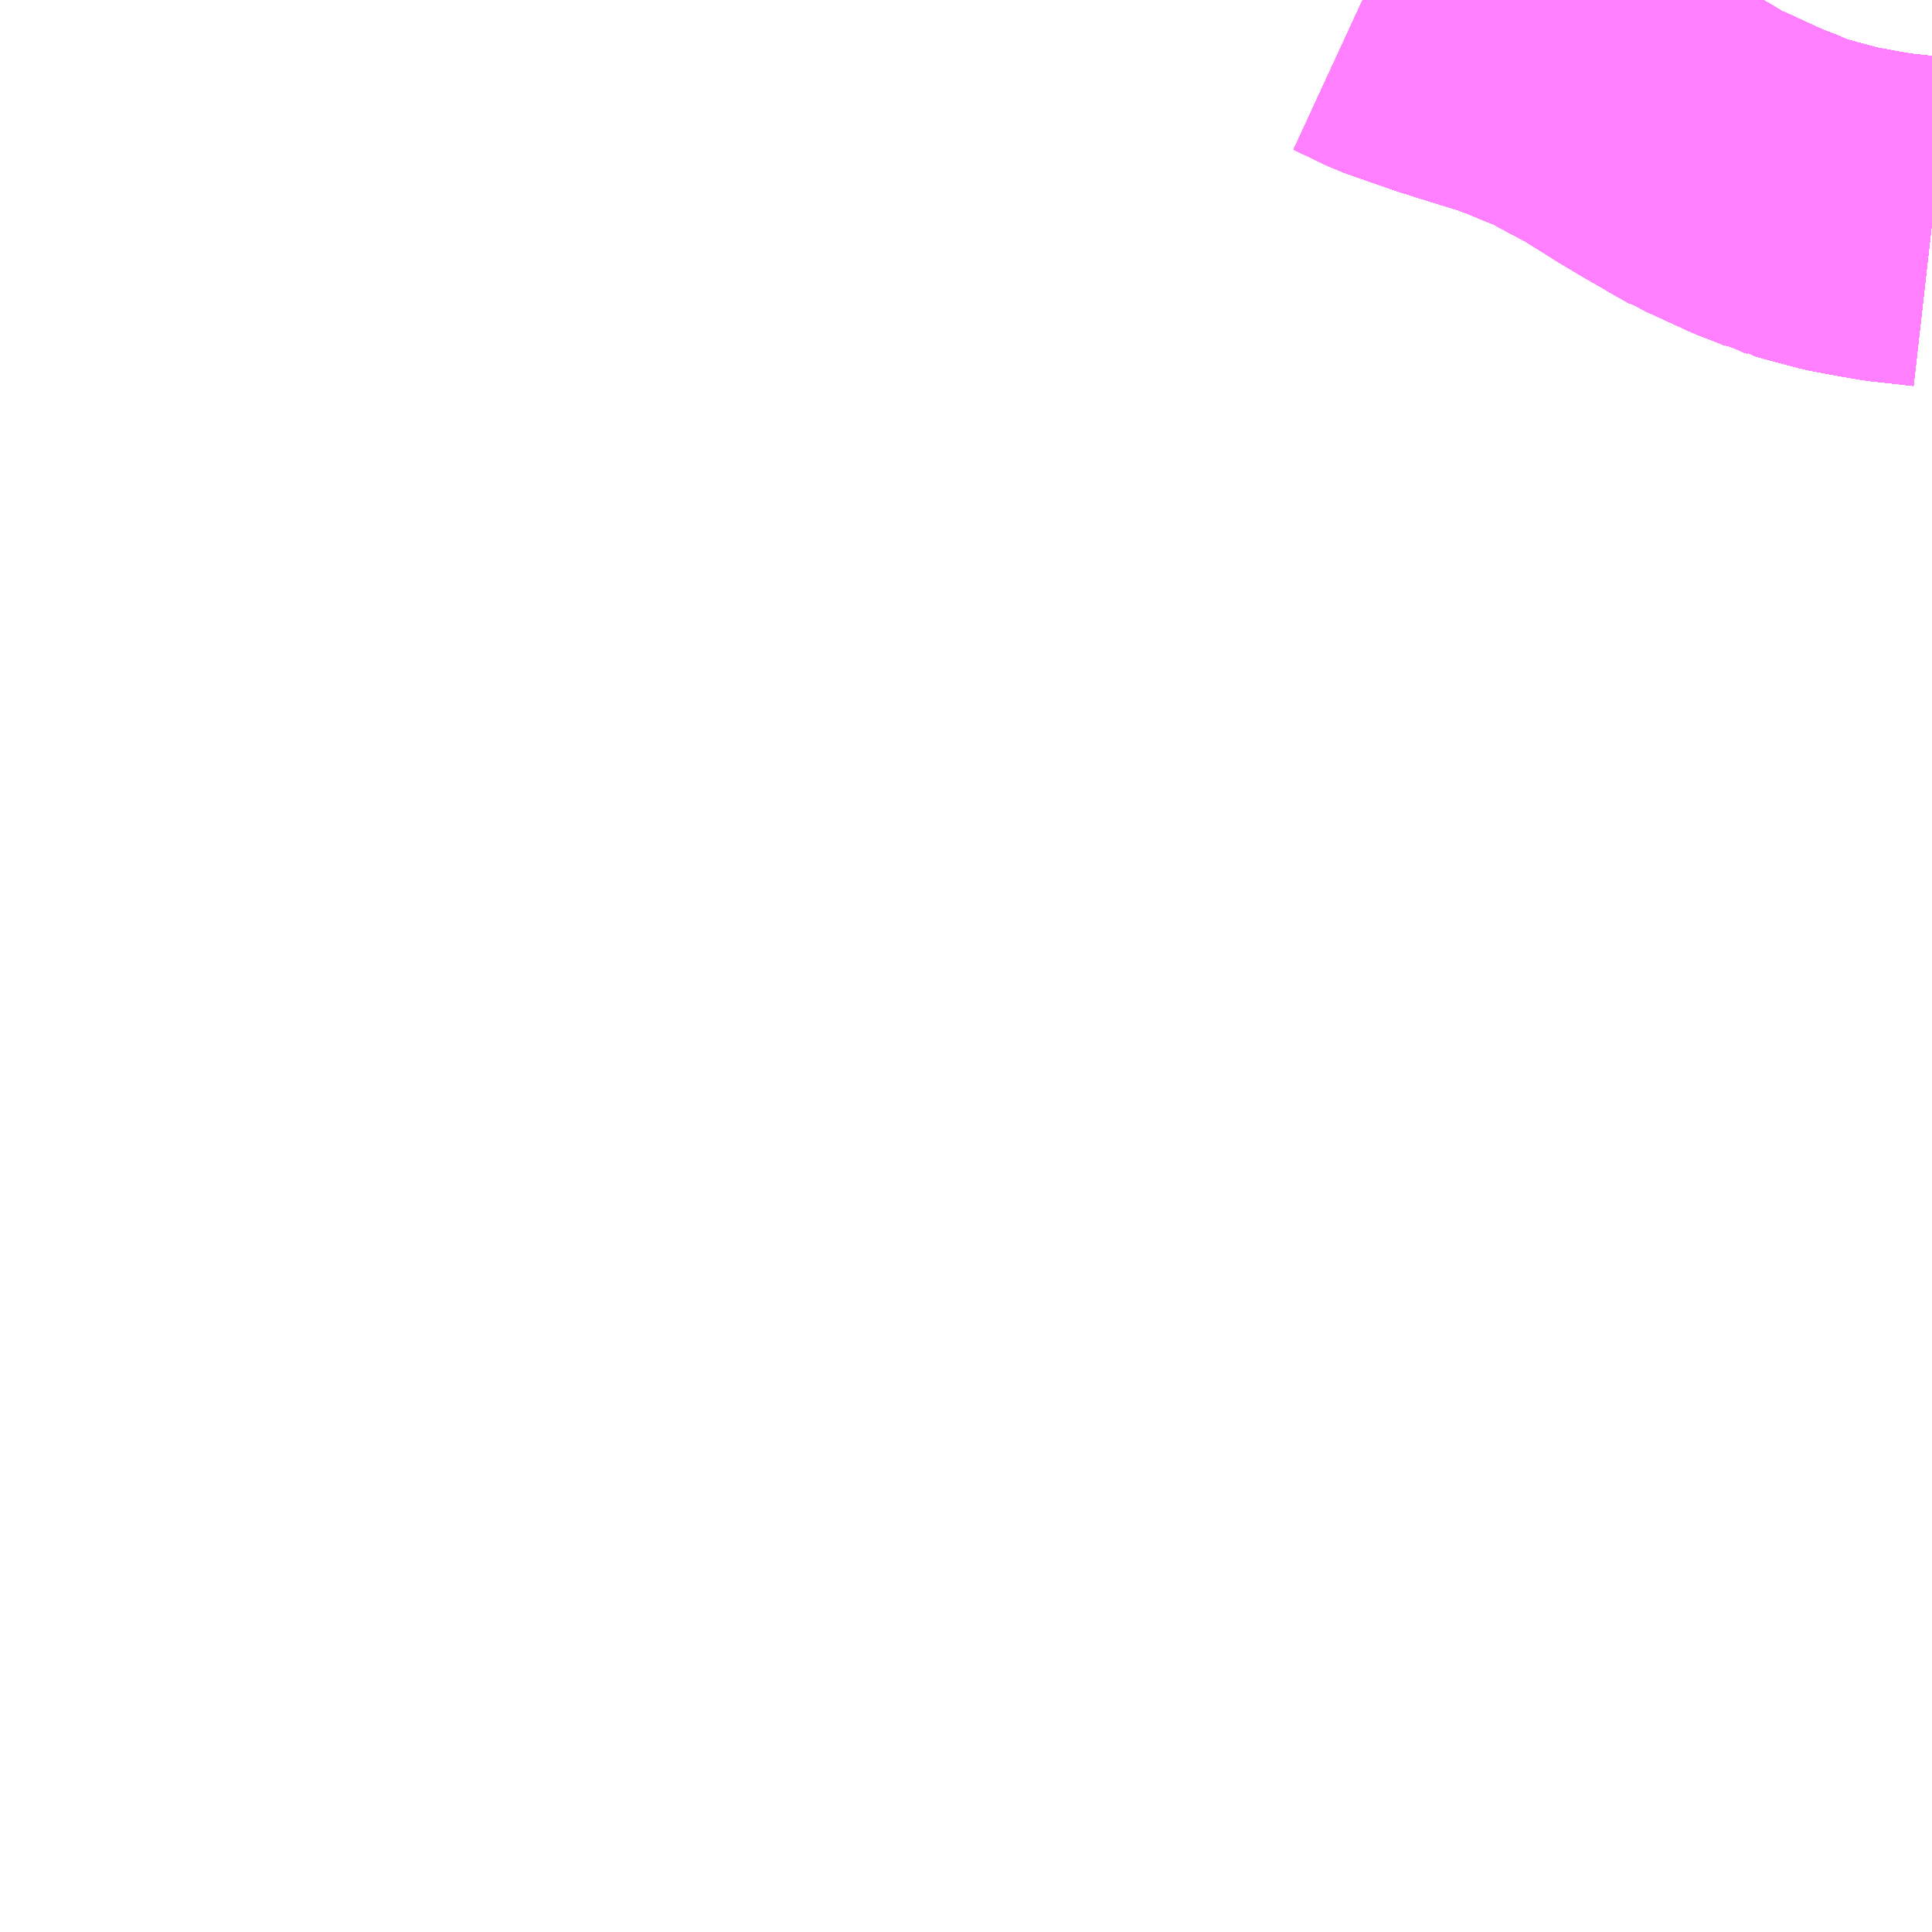 <?xml version="1.0" encoding="UTF-8"?>
<svg  xmlns="http://www.w3.org/2000/svg" xmlns:xlink="http://www.w3.org/1999/xlink" xmlns:go="http://purl.org/svgmap/profile" property="N07_001,N07_002,N07_003,N07_004,N07_005,N07_006,N07_007" viewBox="14097.656 -4012.207 4.395 4.395" go:dataArea="14097.65625 -4012.20703125 4.39453125 4.39453125" >
<globalCoordinateSystem srsName="http://purl.org/crs/84" transform="matrix(100.0,0.0,0.0,-100.0,0.0,0.0)" />
<defs>
 <g id="p0" >
  <circle cx="0.0" cy="0.0" r="3" stroke="green" stroke-width="0.75" vector-effect="non-scaling-stroke" />
 </g>
</defs>
<g fill="none" fill-rule="evenodd" stroke="#FF00FF" stroke-width="0.75" opacity="0.5" vector-effect="non-scaling-stroke" stroke-linejoin="bevel" >
<path content="1,JRバス東北（株）,キャッスル号,3.0,3.0,3.0," xlink:title="1" d="M14102.051,-4011.702L14101.998,-4011.708L14101.952,-4011.713L14101.911,-4011.72L14101.846,-4011.732L14101.782,-4011.749L14101.746,-4011.759L14101.742,-4011.76L14101.739,-4011.762L14101.729,-4011.765L14101.726,-4011.767L14101.725,-4011.767L14101.724,-4011.767L14101.717,-4011.77L14101.713,-4011.771L14101.709,-4011.773L14101.703,-4011.776L14101.656,-4011.794L14101.556,-4011.84L14101.551,-4011.843L14101.548,-4011.844L14101.545,-4011.845L14101.538,-4011.849L14101.532,-4011.851L14101.531,-4011.852L14101.527,-4011.854L14101.524,-4011.856L14101.521,-4011.858L14101.515,-4011.861L14101.494,-4011.874L14101.455,-4011.896L14101.398,-4011.93L14101.315,-4011.982L14101.24,-4012.022L14101.227,-4012.03L14101.222,-4012.032L14101.214,-4012.036L14101.19,-4012.046L14101.165,-4012.056L14101.137,-4012.068L14101.094,-4012.084L14100.984,-4012.118L14100.973,-4012.122L14100.973,-4012.122L14100.972,-4012.122L14100.97,-4012.122L14100.838,-4012.168L14100.799,-4012.187L14100.769,-4012.201L14100.756,-4012.207"/>
<path content="1,JRバス東北（株）,ブルーシティ号,1.5,1.5,1.5," xlink:title="1" d="M14102.051,-4011.702L14101.998,-4011.708L14101.952,-4011.713L14101.911,-4011.72L14101.846,-4011.732L14101.782,-4011.749L14101.746,-4011.759L14101.742,-4011.76L14101.739,-4011.762L14101.729,-4011.765L14101.726,-4011.767L14101.725,-4011.767L14101.724,-4011.767L14101.717,-4011.77L14101.713,-4011.771L14101.709,-4011.773L14101.703,-4011.776L14101.656,-4011.794L14101.556,-4011.84L14101.551,-4011.843L14101.548,-4011.844L14101.545,-4011.845L14101.538,-4011.849L14101.532,-4011.851L14101.531,-4011.852L14101.527,-4011.854L14101.524,-4011.856L14101.521,-4011.858L14101.515,-4011.861L14101.494,-4011.874L14101.455,-4011.896L14101.398,-4011.93L14101.315,-4011.982L14101.24,-4012.022L14101.227,-4012.03L14101.222,-4012.032L14101.214,-4012.036L14101.19,-4012.046L14101.165,-4012.056L14101.137,-4012.068L14101.094,-4012.084L14100.984,-4012.118L14100.973,-4012.122L14100.973,-4012.122L14100.972,-4012.122L14100.97,-4012.122L14100.838,-4012.168L14100.799,-4012.187L14100.769,-4012.201L14100.756,-4012.207"/>
<path content="1,JRバス東北（株）,ヨーデル号,4.0,4.0,4.0," xlink:title="1" d="M14102.051,-4011.702L14101.998,-4011.708L14101.952,-4011.713L14101.911,-4011.72L14101.846,-4011.732L14101.782,-4011.749L14101.746,-4011.759L14101.742,-4011.76L14101.739,-4011.762L14101.729,-4011.765L14101.726,-4011.767L14101.725,-4011.767L14101.724,-4011.767L14101.717,-4011.77L14101.713,-4011.771L14101.709,-4011.773L14101.703,-4011.776L14101.656,-4011.794L14101.556,-4011.84L14101.551,-4011.843L14101.548,-4011.844L14101.545,-4011.845L14101.538,-4011.849L14101.532,-4011.851L14101.531,-4011.852L14101.527,-4011.854L14101.524,-4011.856L14101.521,-4011.858L14101.515,-4011.861L14101.494,-4011.874L14101.455,-4011.896L14101.398,-4011.93L14101.315,-4011.982L14101.24,-4012.022L14101.227,-4012.03L14101.222,-4012.032L14101.214,-4012.036L14101.19,-4012.046L14101.165,-4012.056L14101.137,-4012.068L14101.094,-4012.084L14100.984,-4012.118L14100.973,-4012.122L14100.973,-4012.122L14100.972,-4012.122L14100.97,-4012.122L14100.838,-4012.168L14100.799,-4012.187L14100.769,-4012.201L14100.756,-4012.207"/>
<path content="1,JRバス東北（株）,ラ・フォーレ号,1.0,1.0,1.0," xlink:title="1" d="M14102.051,-4011.702L14101.998,-4011.708L14101.952,-4011.713L14101.911,-4011.72L14101.846,-4011.732L14101.782,-4011.749L14101.746,-4011.759L14101.742,-4011.76L14101.739,-4011.762L14101.729,-4011.765L14101.726,-4011.767L14101.725,-4011.767L14101.724,-4011.767L14101.717,-4011.77L14101.713,-4011.771L14101.709,-4011.773L14101.703,-4011.776L14101.656,-4011.794L14101.556,-4011.84L14101.551,-4011.843L14101.548,-4011.844L14101.545,-4011.845L14101.538,-4011.849L14101.532,-4011.851L14101.531,-4011.852L14101.527,-4011.854L14101.524,-4011.856L14101.521,-4011.858L14101.515,-4011.861L14101.494,-4011.874L14101.455,-4011.896L14101.398,-4011.93L14101.315,-4011.982L14101.24,-4012.022L14101.227,-4012.03L14101.222,-4012.032L14101.214,-4012.036L14101.19,-4012.046L14101.165,-4012.056L14101.137,-4012.068L14101.094,-4012.084L14100.984,-4012.118L14100.973,-4012.122L14100.973,-4012.122L14100.972,-4012.122L14100.97,-4012.122L14100.838,-4012.168L14100.799,-4012.187L14100.769,-4012.201L14100.756,-4012.207"/>
<path content="1,JRバス東北（株）,仙台～大館線,1.0,1.0,1.0," xlink:title="1" d="M14102.051,-4011.702L14101.998,-4011.708L14101.952,-4011.713L14101.911,-4011.72L14101.846,-4011.732L14101.782,-4011.749L14101.746,-4011.759L14101.742,-4011.76L14101.739,-4011.762L14101.729,-4011.765L14101.726,-4011.767L14101.725,-4011.767L14101.724,-4011.767L14101.717,-4011.77L14101.713,-4011.771L14101.709,-4011.773L14101.703,-4011.776L14101.656,-4011.794L14101.556,-4011.84L14101.551,-4011.843L14101.548,-4011.844L14101.545,-4011.845L14101.538,-4011.849L14101.532,-4011.851L14101.531,-4011.852L14101.527,-4011.854L14101.524,-4011.856L14101.521,-4011.858L14101.515,-4011.861L14101.494,-4011.874L14101.455,-4011.896L14101.398,-4011.93L14101.315,-4011.982L14101.24,-4012.022L14101.227,-4012.03L14101.222,-4012.032L14101.214,-4012.036L14101.19,-4012.046L14101.165,-4012.056L14101.137,-4012.068L14101.094,-4012.084L14100.984,-4012.118L14100.973,-4012.122L14100.973,-4012.122L14100.972,-4012.122L14100.97,-4012.122L14100.838,-4012.168L14100.799,-4012.187L14100.769,-4012.201L14100.756,-4012.207"/>
<path content="1,京浜急行バス（株）,ノクターン号,3.4,4.0,4.0," xlink:title="1" d="M14102.051,-4011.702L14101.998,-4011.708L14101.952,-4011.713L14101.911,-4011.72L14101.846,-4011.732L14101.782,-4011.749L14101.746,-4011.759L14101.742,-4011.76L14101.739,-4011.762L14101.729,-4011.765L14101.726,-4011.767L14101.725,-4011.767L14101.724,-4011.767L14101.717,-4011.77L14101.713,-4011.771L14101.709,-4011.773L14101.703,-4011.776L14101.656,-4011.794L14101.556,-4011.84L14101.551,-4011.843L14101.548,-4011.844L14101.545,-4011.845L14101.538,-4011.849L14101.532,-4011.851L14101.531,-4011.852L14101.527,-4011.854L14101.524,-4011.856L14101.521,-4011.858L14101.515,-4011.861L14101.494,-4011.874L14101.455,-4011.896L14101.398,-4011.93L14101.315,-4011.982L14101.24,-4012.022L14101.227,-4012.03L14101.222,-4012.032L14101.214,-4012.036L14101.19,-4012.046L14101.165,-4012.056L14101.137,-4012.068L14101.094,-4012.084L14100.984,-4012.118L14100.973,-4012.122L14100.973,-4012.122L14100.972,-4012.122L14100.97,-4012.122L14100.838,-4012.168L14100.799,-4012.187L14100.769,-4012.201L14100.756,-4012.207"/>
<path content="1,十和田観光電鉄（株）,ブルーシティー号,6.0,6.0,6.0," xlink:title="1" d="M14100.756,-4012.207L14100.769,-4012.201L14100.799,-4012.187L14100.838,-4012.168L14100.97,-4012.122L14100.972,-4012.122L14100.973,-4012.122L14100.973,-4012.122L14100.984,-4012.118L14101.094,-4012.084L14101.137,-4012.068L14101.165,-4012.056L14101.19,-4012.046L14101.214,-4012.036L14101.222,-4012.032L14101.227,-4012.03L14101.24,-4012.022L14101.315,-4011.982L14101.398,-4011.93L14101.455,-4011.896L14101.494,-4011.874L14101.515,-4011.861L14101.521,-4011.858L14101.524,-4011.856L14101.527,-4011.854L14101.531,-4011.852L14101.532,-4011.851L14101.538,-4011.849L14101.545,-4011.845L14101.548,-4011.844L14101.551,-4011.843L14101.556,-4011.84L14101.656,-4011.794L14101.703,-4011.776L14101.709,-4011.773L14101.713,-4011.771L14101.717,-4011.77L14101.724,-4011.767L14101.725,-4011.767L14101.726,-4011.767L14101.729,-4011.765L14101.739,-4011.762L14101.742,-4011.76L14101.746,-4011.759L14101.782,-4011.749L14101.846,-4011.732L14101.911,-4011.72L14101.952,-4011.713L14101.998,-4011.708L14102.051,-4011.702"/>
<path content="1,国際興業（株）,ジュピター号,1.0,1.0,1.0," xlink:title="1" d="M14102.051,-4011.702L14101.998,-4011.708L14101.952,-4011.713L14101.911,-4011.72L14101.846,-4011.732L14101.782,-4011.749L14101.746,-4011.759L14101.742,-4011.76L14101.739,-4011.762L14101.729,-4011.765L14101.726,-4011.767L14101.725,-4011.767L14101.724,-4011.767L14101.717,-4011.77L14101.713,-4011.771L14101.709,-4011.773L14101.703,-4011.776L14101.656,-4011.794L14101.556,-4011.84L14101.551,-4011.843L14101.548,-4011.844L14101.545,-4011.845L14101.538,-4011.849L14101.532,-4011.851L14101.531,-4011.852L14101.527,-4011.854L14101.524,-4011.856L14101.521,-4011.858L14101.515,-4011.861L14101.494,-4011.874L14101.455,-4011.896L14101.398,-4011.93L14101.315,-4011.982L14101.24,-4012.022L14101.227,-4012.03L14101.222,-4012.032L14101.214,-4012.036L14101.19,-4012.046L14101.165,-4012.056L14101.137,-4012.068L14101.094,-4012.084L14100.984,-4012.118L14100.973,-4012.122L14100.973,-4012.122L14100.972,-4012.122L14100.97,-4012.122L14100.838,-4012.168L14100.799,-4012.187L14100.769,-4012.201L14100.756,-4012.207"/>
<path content="1,宮城交通（株）,キャッスル,3.0,3.0,3.0," xlink:title="1" d="M14102.051,-4011.702L14101.998,-4011.708L14101.952,-4011.713L14101.911,-4011.72L14101.846,-4011.732L14101.782,-4011.749L14101.746,-4011.759L14101.742,-4011.76L14101.739,-4011.762L14101.729,-4011.765L14101.726,-4011.767L14101.725,-4011.767L14101.724,-4011.767L14101.717,-4011.77L14101.713,-4011.771L14101.709,-4011.773L14101.703,-4011.776L14101.656,-4011.794L14101.556,-4011.84L14101.551,-4011.843L14101.548,-4011.844L14101.545,-4011.845L14101.538,-4011.849L14101.532,-4011.851L14101.531,-4011.852L14101.527,-4011.854L14101.524,-4011.856L14101.521,-4011.858L14101.515,-4011.861L14101.494,-4011.874L14101.455,-4011.896L14101.398,-4011.93L14101.315,-4011.982L14101.24,-4012.022L14101.227,-4012.03L14101.222,-4012.032L14101.214,-4012.036L14101.19,-4012.046L14101.165,-4012.056L14101.137,-4012.068L14101.094,-4012.084L14100.984,-4012.118L14100.973,-4012.122L14100.973,-4012.122L14100.972,-4012.122L14100.97,-4012.122L14100.838,-4012.168L14100.799,-4012.187L14100.769,-4012.201L14100.756,-4012.207"/>
<path content="1,宮城交通（株）,ブルーシティ,1.5,1.5,1.5," xlink:title="1" d="M14102.051,-4011.702L14101.998,-4011.708L14101.952,-4011.713L14101.911,-4011.72L14101.846,-4011.732L14101.782,-4011.749L14101.746,-4011.759L14101.742,-4011.76L14101.739,-4011.762L14101.729,-4011.765L14101.726,-4011.767L14101.725,-4011.767L14101.724,-4011.767L14101.717,-4011.77L14101.713,-4011.771L14101.709,-4011.773L14101.703,-4011.776L14101.656,-4011.794L14101.556,-4011.84L14101.551,-4011.843L14101.548,-4011.844L14101.545,-4011.845L14101.538,-4011.849L14101.532,-4011.851L14101.531,-4011.852L14101.527,-4011.854L14101.524,-4011.856L14101.521,-4011.858L14101.515,-4011.861L14101.494,-4011.874L14101.455,-4011.896L14101.398,-4011.93L14101.315,-4011.982L14101.24,-4012.022L14101.227,-4012.03L14101.222,-4012.032L14101.214,-4012.036L14101.19,-4012.046L14101.165,-4012.056L14101.137,-4012.068L14101.094,-4012.084L14100.984,-4012.118L14100.973,-4012.122L14100.973,-4012.122L14100.972,-4012.122L14100.97,-4012.122L14100.838,-4012.168L14100.799,-4012.187L14100.769,-4012.201L14100.756,-4012.207"/>
<path content="1,岩手県交通（株）,みちのく号,1.0,1.0,1.0," xlink:title="1" d="M14102.051,-4011.702L14101.998,-4011.708L14101.952,-4011.713L14101.911,-4011.72L14101.846,-4011.732L14101.782,-4011.749L14101.746,-4011.759L14101.742,-4011.76L14101.739,-4011.762L14101.729,-4011.765L14101.726,-4011.767L14101.725,-4011.767L14101.724,-4011.767L14101.717,-4011.77L14101.713,-4011.771L14101.709,-4011.773L14101.703,-4011.776L14101.656,-4011.794L14101.556,-4011.84L14101.551,-4011.843L14101.548,-4011.844L14101.545,-4011.845L14101.538,-4011.849L14101.532,-4011.851L14101.531,-4011.852L14101.527,-4011.854L14101.524,-4011.856L14101.521,-4011.858L14101.515,-4011.861L14101.494,-4011.874L14101.455,-4011.896L14101.398,-4011.93L14101.315,-4011.982L14101.24,-4012.022L14101.227,-4012.03L14101.222,-4012.032L14101.214,-4012.036L14101.19,-4012.046L14101.165,-4012.056L14101.137,-4012.068L14101.094,-4012.084L14100.984,-4012.118L14100.973,-4012.122L14100.973,-4012.122L14100.972,-4012.122L14100.97,-4012.122L14100.838,-4012.168L14100.799,-4012.187L14100.769,-4012.201L14100.756,-4012.207"/>
<path content="1,岩手県交通（株）,ヨーデル号,3.0,3.0,3.0," xlink:title="1" d="M14102.051,-4011.702L14101.998,-4011.708L14101.952,-4011.713L14101.911,-4011.72L14101.846,-4011.732L14101.782,-4011.749L14101.746,-4011.759L14101.742,-4011.76L14101.739,-4011.762L14101.729,-4011.765L14101.726,-4011.767L14101.725,-4011.767L14101.724,-4011.767L14101.717,-4011.77L14101.713,-4011.771L14101.709,-4011.773L14101.703,-4011.776L14101.656,-4011.794L14101.556,-4011.84L14101.551,-4011.843L14101.548,-4011.844L14101.545,-4011.845L14101.538,-4011.849L14101.532,-4011.851L14101.531,-4011.852L14101.531,-4011.852L14101.527,-4011.854L14101.524,-4011.856L14101.521,-4011.858L14101.515,-4011.861L14101.494,-4011.874L14101.455,-4011.896L14101.398,-4011.93L14101.315,-4011.982L14101.24,-4012.022L14101.227,-4012.03L14101.222,-4012.032L14101.214,-4012.036L14101.19,-4012.046L14101.165,-4012.056L14101.137,-4012.068L14101.094,-4012.084L14100.984,-4012.118L14100.974,-4012.121L14100.973,-4012.122L14100.973,-4012.122L14100.972,-4012.122L14100.97,-4012.122L14100.838,-4012.168L14100.799,-4012.187L14100.769,-4012.201L14100.756,-4012.207"/>
<path content="1,岩手県交通（株）,盛岡・十和田湖号,0.1,0.1,0.1," xlink:title="1" d="M14102.051,-4011.702L14101.998,-4011.708L14101.952,-4011.713L14101.911,-4011.72L14101.846,-4011.732L14101.782,-4011.749L14101.746,-4011.759L14101.742,-4011.76L14101.739,-4011.762L14101.729,-4011.765L14101.726,-4011.767L14101.725,-4011.767L14101.724,-4011.767L14101.717,-4011.77L14101.713,-4011.771L14101.709,-4011.773L14101.703,-4011.776L14101.656,-4011.794L14101.556,-4011.84L14101.551,-4011.843L14101.548,-4011.844L14101.545,-4011.845L14101.538,-4011.849L14101.532,-4011.851L14101.531,-4011.852L14101.531,-4011.852L14101.527,-4011.854L14101.524,-4011.856L14101.521,-4011.858L14101.515,-4011.861L14101.494,-4011.874L14101.455,-4011.896L14101.398,-4011.93L14101.315,-4011.982L14101.24,-4012.022L14101.227,-4012.03L14101.222,-4012.032L14101.214,-4012.036L14101.19,-4012.046L14101.165,-4012.056L14101.137,-4012.068L14101.094,-4012.084L14100.984,-4012.118L14100.974,-4012.121L14100.973,-4012.122L14100.973,-4012.122L14100.972,-4012.122L14100.97,-4012.122L14100.838,-4012.168L14100.799,-4012.187L14100.769,-4012.201L14100.756,-4012.207"/>
<path content="1,岩手県北自動車（株）,あすなろ号　盛岡⇔青森,2.0,2.0,2.0," xlink:title="1" d="M14102.051,-4011.702L14101.998,-4011.708L14101.952,-4011.713L14101.911,-4011.72L14101.846,-4011.732L14101.782,-4011.749L14101.746,-4011.759L14101.742,-4011.76L14101.739,-4011.762L14101.729,-4011.765L14101.726,-4011.767L14101.725,-4011.767L14101.724,-4011.767L14101.717,-4011.77L14101.713,-4011.771L14101.709,-4011.773L14101.703,-4011.776L14101.656,-4011.794L14101.556,-4011.84L14101.551,-4011.843L14101.548,-4011.844L14101.545,-4011.845L14101.538,-4011.849L14101.532,-4011.851L14101.531,-4011.852L14101.527,-4011.854L14101.524,-4011.856L14101.521,-4011.858L14101.515,-4011.861L14101.494,-4011.874L14101.455,-4011.896L14101.398,-4011.93L14101.315,-4011.982L14101.24,-4012.022L14101.227,-4012.03L14101.222,-4012.032L14101.214,-4012.036L14101.19,-4012.046L14101.165,-4012.056L14101.137,-4012.068L14101.094,-4012.084L14100.984,-4012.118L14100.973,-4012.122L14100.973,-4012.122L14100.972,-4012.122L14100.97,-4012.122L14100.838,-4012.168L14100.799,-4012.187L14100.769,-4012.201L14100.756,-4012.207"/>
<path content="1,岩手県北自動車（株）,みちのく号　盛岡⇔花輪・大館,6.0,6.0,6.0," xlink:title="1" d="M14102.051,-4011.702L14101.998,-4011.708L14101.952,-4011.713L14101.911,-4011.72L14101.846,-4011.732L14101.782,-4011.749L14101.746,-4011.759L14101.742,-4011.76L14101.739,-4011.762L14101.729,-4011.765L14101.726,-4011.767L14101.725,-4011.767L14101.724,-4011.767L14101.717,-4011.77L14101.713,-4011.771L14101.709,-4011.773L14101.703,-4011.776L14101.656,-4011.794L14101.556,-4011.84L14101.551,-4011.843L14101.548,-4011.844L14101.545,-4011.845L14101.538,-4011.849L14101.532,-4011.851L14101.531,-4011.852L14101.527,-4011.854L14101.524,-4011.856L14101.521,-4011.858L14101.515,-4011.861L14101.494,-4011.874L14101.455,-4011.896L14101.398,-4011.93L14101.315,-4011.982L14101.24,-4012.022L14101.227,-4012.03L14101.222,-4012.032L14101.214,-4012.036L14101.19,-4012.046L14101.165,-4012.056L14101.137,-4012.068L14101.094,-4012.084L14100.984,-4012.118L14100.973,-4012.122L14100.973,-4012.122L14100.972,-4012.122L14100.97,-4012.122L14100.838,-4012.168L14100.799,-4012.187L14100.769,-4012.201L14100.756,-4012.207"/>
<path content="1,岩手県北自動車（株）,ヨーデル号　盛岡⇔弘前,4.0,4.0,4.0," xlink:title="1" d="M14102.051,-4011.702L14101.998,-4011.708L14101.952,-4011.713L14101.911,-4011.72L14101.846,-4011.732L14101.782,-4011.749L14101.746,-4011.759L14101.742,-4011.76L14101.739,-4011.762L14101.729,-4011.765L14101.726,-4011.767L14101.725,-4011.767L14101.724,-4011.767L14101.717,-4011.77L14101.713,-4011.771L14101.709,-4011.773L14101.703,-4011.776L14101.656,-4011.794L14101.556,-4011.84L14101.551,-4011.843L14101.548,-4011.844L14101.545,-4011.845L14101.538,-4011.849L14101.532,-4011.851L14101.531,-4011.852L14101.527,-4011.854L14101.524,-4011.856L14101.521,-4011.858L14101.515,-4011.861L14101.494,-4011.874L14101.455,-4011.896L14101.398,-4011.93L14101.315,-4011.982L14101.24,-4012.022L14101.227,-4012.03L14101.222,-4012.032L14101.214,-4012.036L14101.19,-4012.046L14101.165,-4012.056L14101.137,-4012.068L14101.094,-4012.084L14100.984,-4012.118L14100.973,-4012.122L14100.973,-4012.122L14100.972,-4012.122L14100.97,-4012.122L14100.838,-4012.168L14100.799,-4012.187L14100.769,-4012.201L14100.756,-4012.207"/>
<path content="1,弘南バス（株）,あすなろ号,2.0,2.0,2.0," xlink:title="1" d="M14102.051,-4011.702L14101.998,-4011.708L14101.952,-4011.713L14101.911,-4011.72L14101.846,-4011.732L14101.782,-4011.749L14101.746,-4011.759L14101.742,-4011.76L14101.739,-4011.762L14101.729,-4011.765L14101.726,-4011.767L14101.725,-4011.767L14101.724,-4011.767L14101.717,-4011.77L14101.713,-4011.771L14101.709,-4011.773L14101.703,-4011.776L14101.656,-4011.794L14101.556,-4011.84L14101.551,-4011.843L14101.548,-4011.844L14101.545,-4011.845L14101.538,-4011.849L14101.532,-4011.851L14101.531,-4011.852L14101.527,-4011.854L14101.524,-4011.856L14101.521,-4011.858L14101.515,-4011.861L14101.494,-4011.874L14101.455,-4011.896L14101.398,-4011.93L14101.315,-4011.982L14101.24,-4012.022L14101.227,-4012.03L14101.222,-4012.032L14101.214,-4012.036L14101.19,-4012.046L14101.165,-4012.056L14101.137,-4012.068L14101.094,-4012.084L14100.984,-4012.118L14100.973,-4012.122L14100.973,-4012.122L14100.972,-4012.122L14100.97,-4012.122L14100.838,-4012.168L14100.799,-4012.187L14100.769,-4012.201L14100.756,-4012.207"/>
<path content="1,弘南バス（株）,アップル号,1.0,1.0,1.0," xlink:title="1" d="M14100.756,-4012.207L14100.769,-4012.201L14100.799,-4012.187L14100.838,-4012.168L14100.97,-4012.122L14100.972,-4012.122L14100.973,-4012.122L14100.973,-4012.122L14100.984,-4012.118L14101.094,-4012.084L14101.137,-4012.068L14101.165,-4012.056L14101.19,-4012.046L14101.214,-4012.036L14101.222,-4012.032L14101.227,-4012.03L14101.24,-4012.022L14101.315,-4011.982L14101.398,-4011.93L14101.455,-4011.896L14101.494,-4011.874L14101.515,-4011.861L14101.521,-4011.858L14101.524,-4011.856L14101.527,-4011.854L14101.531,-4011.852L14101.532,-4011.851L14101.538,-4011.849L14101.545,-4011.845L14101.548,-4011.844L14101.551,-4011.843L14101.556,-4011.84L14101.656,-4011.794L14101.703,-4011.776L14101.709,-4011.773L14101.713,-4011.771L14101.717,-4011.77L14101.724,-4011.767L14101.725,-4011.767L14101.726,-4011.767L14101.729,-4011.765L14101.739,-4011.762L14101.742,-4011.76L14101.746,-4011.759L14101.782,-4011.749L14101.846,-4011.732L14101.911,-4011.72L14101.952,-4011.713L14101.998,-4011.708L14102.051,-4011.702"/>
<path content="1,弘南バス（株）,キャッスル号,6.0,6.0,6.0," xlink:title="1" d="M14100.756,-4012.207L14100.769,-4012.201L14100.799,-4012.187L14100.838,-4012.168L14100.97,-4012.122L14100.972,-4012.122L14100.973,-4012.122L14100.973,-4012.122L14100.984,-4012.118L14101.094,-4012.084L14101.137,-4012.068L14101.165,-4012.056L14101.19,-4012.046L14101.214,-4012.036L14101.222,-4012.032L14101.227,-4012.03L14101.24,-4012.022L14101.315,-4011.982L14101.398,-4011.93L14101.455,-4011.896L14101.494,-4011.874L14101.515,-4011.861L14101.521,-4011.858L14101.524,-4011.856L14101.527,-4011.854L14101.531,-4011.852L14101.532,-4011.851L14101.538,-4011.849L14101.545,-4011.845L14101.548,-4011.844L14101.551,-4011.843L14101.556,-4011.84L14101.656,-4011.794L14101.703,-4011.776L14101.709,-4011.773L14101.713,-4011.771L14101.717,-4011.77L14101.724,-4011.767L14101.725,-4011.767L14101.726,-4011.767L14101.729,-4011.765L14101.739,-4011.762L14101.742,-4011.76L14101.746,-4011.759L14101.782,-4011.749L14101.846,-4011.732L14101.911,-4011.72L14101.952,-4011.713L14101.998,-4011.708L14102.051,-4011.702"/>
<path content="1,弘南バス（株）,スカイ号,1.0,1.0,1.0," xlink:title="1" d="M14100.756,-4012.207L14100.769,-4012.201L14100.799,-4012.187L14100.838,-4012.168L14100.97,-4012.122L14100.972,-4012.122L14100.973,-4012.122L14100.973,-4012.122L14100.984,-4012.118L14101.094,-4012.084L14101.137,-4012.068L14101.165,-4012.056L14101.19,-4012.046L14101.214,-4012.036L14101.222,-4012.032L14101.227,-4012.03L14101.24,-4012.022L14101.315,-4011.982L14101.398,-4011.93L14101.455,-4011.896L14101.494,-4011.874L14101.515,-4011.861L14101.521,-4011.858L14101.524,-4011.856L14101.527,-4011.854L14101.531,-4011.852L14101.532,-4011.851L14101.538,-4011.849L14101.545,-4011.845L14101.548,-4011.844L14101.551,-4011.843L14101.556,-4011.84L14101.656,-4011.794L14101.703,-4011.776L14101.709,-4011.773L14101.713,-4011.771L14101.717,-4011.77L14101.724,-4011.767L14101.725,-4011.767L14101.726,-4011.767L14101.729,-4011.765L14101.739,-4011.762L14101.742,-4011.76L14101.746,-4011.759L14101.782,-4011.749L14101.846,-4011.732L14101.911,-4011.72L14101.952,-4011.713L14101.998,-4011.708L14102.051,-4011.702"/>
<path content="1,弘南バス（株）,ノクターン号,1.0,1.0,1.0," xlink:title="1" d="M14100.756,-4012.207L14100.769,-4012.201L14100.799,-4012.187L14100.838,-4012.168L14100.97,-4012.122L14100.972,-4012.122L14100.973,-4012.122L14100.973,-4012.122L14100.984,-4012.118L14101.094,-4012.084L14101.137,-4012.068L14101.165,-4012.056L14101.19,-4012.046L14101.214,-4012.036L14101.222,-4012.032L14101.227,-4012.03L14101.24,-4012.022L14101.315,-4011.982L14101.398,-4011.93L14101.455,-4011.896L14101.494,-4011.874L14101.515,-4011.861L14101.521,-4011.858L14101.524,-4011.856L14101.527,-4011.854L14101.531,-4011.852L14101.532,-4011.851L14101.538,-4011.849L14101.545,-4011.845L14101.548,-4011.844L14101.551,-4011.843L14101.556,-4011.84L14101.656,-4011.794L14101.703,-4011.776L14101.709,-4011.773L14101.713,-4011.771L14101.717,-4011.77L14101.724,-4011.767L14101.725,-4011.767L14101.726,-4011.767L14101.729,-4011.765L14101.739,-4011.762L14101.742,-4011.76L14101.746,-4011.759L14101.782,-4011.749L14101.846,-4011.732L14101.911,-4011.72L14101.952,-4011.713L14101.998,-4011.708L14102.051,-4011.702"/>
<path content="1,弘南バス（株）,パンダ号,3.0,3.0,3.0," xlink:title="1" d="M14100.756,-4012.207L14100.769,-4012.201L14100.799,-4012.187L14100.838,-4012.168L14100.97,-4012.122L14100.972,-4012.122L14100.973,-4012.122L14100.973,-4012.122L14100.984,-4012.118L14101.094,-4012.084L14101.137,-4012.068L14101.165,-4012.056L14101.19,-4012.046L14101.214,-4012.036L14101.222,-4012.032L14101.227,-4012.03L14101.24,-4012.022L14101.315,-4011.982L14101.398,-4011.93L14101.455,-4011.896L14101.494,-4011.874L14101.515,-4011.861L14101.521,-4011.858L14101.524,-4011.856L14101.527,-4011.854L14101.531,-4011.852L14101.532,-4011.851L14101.538,-4011.849L14101.545,-4011.845L14101.548,-4011.844L14101.551,-4011.843L14101.556,-4011.84L14101.656,-4011.794L14101.703,-4011.776L14101.709,-4011.773L14101.713,-4011.771L14101.717,-4011.77L14101.724,-4011.767L14101.725,-4011.767L14101.726,-4011.767L14101.729,-4011.765L14101.739,-4011.762L14101.742,-4011.76L14101.746,-4011.759L14101.782,-4011.749L14101.846,-4011.732L14101.911,-4011.72L14101.952,-4011.713L14101.998,-4011.708L14102.051,-4011.702"/>
<path content="1,弘南バス（株）,ブルーシティー号,4.0,4.0,4.0," xlink:title="1" d="M14100.756,-4012.207L14100.769,-4012.201L14100.799,-4012.187L14100.838,-4012.168L14100.97,-4012.122L14100.972,-4012.122L14100.973,-4012.122L14100.973,-4012.122L14100.984,-4012.118L14101.094,-4012.084L14101.137,-4012.068L14101.165,-4012.056L14101.19,-4012.046L14101.214,-4012.036L14101.222,-4012.032L14101.227,-4012.03L14101.24,-4012.022L14101.315,-4011.982L14101.398,-4011.93L14101.455,-4011.896L14101.494,-4011.874L14101.515,-4011.861L14101.521,-4011.858L14101.524,-4011.856L14101.527,-4011.854L14101.531,-4011.852L14101.532,-4011.851L14101.538,-4011.849L14101.545,-4011.845L14101.548,-4011.844L14101.551,-4011.843L14101.556,-4011.84L14101.656,-4011.794L14101.703,-4011.776L14101.709,-4011.773L14101.713,-4011.771L14101.717,-4011.77L14101.724,-4011.767L14101.725,-4011.767L14101.726,-4011.767L14101.729,-4011.765L14101.739,-4011.762L14101.742,-4011.76L14101.746,-4011.759L14101.782,-4011.749L14101.846,-4011.732L14101.911,-4011.72L14101.952,-4011.713L14101.998,-4011.708L14102.051,-4011.702"/>
<path content="1,弘南バス（株）,ヨーデル号,11.0,11.0,11.0," xlink:title="1" d="M14102.051,-4011.702L14101.998,-4011.708L14101.952,-4011.713L14101.911,-4011.72L14101.846,-4011.732L14101.782,-4011.749L14101.746,-4011.759L14101.742,-4011.76L14101.739,-4011.762L14101.729,-4011.765L14101.726,-4011.767L14101.725,-4011.767L14101.724,-4011.767L14101.717,-4011.77L14101.713,-4011.771L14101.709,-4011.773L14101.703,-4011.776L14101.656,-4011.794L14101.556,-4011.84L14101.551,-4011.843L14101.548,-4011.844L14101.545,-4011.845L14101.538,-4011.849L14101.532,-4011.851L14101.531,-4011.852L14101.527,-4011.854L14101.524,-4011.856L14101.521,-4011.858L14101.515,-4011.861L14101.494,-4011.874L14101.455,-4011.896L14101.398,-4011.93L14101.315,-4011.982L14101.24,-4012.022L14101.227,-4012.03L14101.222,-4012.032L14101.214,-4012.036L14101.19,-4012.046L14101.165,-4012.056L14101.137,-4012.068L14101.094,-4012.084L14100.984,-4012.118L14100.973,-4012.122L14100.973,-4012.122L14100.972,-4012.122L14100.97,-4012.122L14100.838,-4012.168L14100.799,-4012.187L14100.769,-4012.201L14100.756,-4012.207"/>
<path content="1,弘南バス（株）,津軽号,1.0,1.0,1.0," xlink:title="1" d="M14102.051,-4011.702L14101.998,-4011.708L14101.952,-4011.713L14101.911,-4011.72L14101.846,-4011.732L14101.782,-4011.749L14101.746,-4011.759L14101.742,-4011.76L14101.739,-4011.762L14101.729,-4011.765L14101.726,-4011.767L14101.725,-4011.767L14101.724,-4011.767L14101.717,-4011.77L14101.713,-4011.771L14101.709,-4011.773L14101.703,-4011.776L14101.656,-4011.794L14101.556,-4011.84L14101.551,-4011.843L14101.548,-4011.844L14101.545,-4011.845L14101.538,-4011.849L14101.532,-4011.851L14101.531,-4011.852L14101.527,-4011.854L14101.524,-4011.856L14101.521,-4011.858L14101.515,-4011.861L14101.494,-4011.874L14101.455,-4011.896L14101.398,-4011.93L14101.315,-4011.982L14101.24,-4012.022L14101.227,-4012.03L14101.222,-4012.032L14101.214,-4012.036L14101.19,-4012.046L14101.165,-4012.056L14101.137,-4012.068L14101.094,-4012.084L14100.984,-4012.118L14100.973,-4012.122L14100.973,-4012.122L14100.972,-4012.122L14100.97,-4012.122L14100.838,-4012.168L14100.799,-4012.187L14100.769,-4012.201L14100.756,-4012.207"/>
<path content="1,秋北バス（株）,みちのく号,7.0,7.0,7.0," xlink:title="1" d="M14100.756,-4012.207L14100.769,-4012.201L14100.799,-4012.187L14100.838,-4012.168L14100.97,-4012.122L14100.972,-4012.122L14100.973,-4012.122L14100.973,-4012.122L14100.984,-4012.118L14101.094,-4012.084L14101.137,-4012.068L14101.165,-4012.056L14101.19,-4012.046L14101.214,-4012.036L14101.222,-4012.032L14101.227,-4012.03L14101.24,-4012.022L14101.315,-4011.982L14101.398,-4011.93L14101.455,-4011.896L14101.494,-4011.874L14101.515,-4011.861L14101.521,-4011.858L14101.524,-4011.856L14101.527,-4011.854L14101.531,-4011.852L14101.532,-4011.851L14101.538,-4011.849L14101.545,-4011.845L14101.548,-4011.844L14101.551,-4011.843L14101.556,-4011.84L14101.656,-4011.794L14101.703,-4011.776L14101.709,-4011.773L14101.713,-4011.771L14101.717,-4011.77L14101.724,-4011.767L14101.725,-4011.767L14101.726,-4011.767L14101.729,-4011.765L14101.739,-4011.762L14101.742,-4011.76L14101.746,-4011.759L14101.782,-4011.749L14101.846,-4011.732L14101.911,-4011.72L14101.952,-4011.713L14101.998,-4011.708L14102.051,-4011.702"/>
<path content="1,秋北バス（株）,ジュピター号,1.0,1.0,1.0," xlink:title="1" d="M14102.051,-4011.702L14101.998,-4011.708L14101.952,-4011.713L14101.911,-4011.72L14101.846,-4011.732L14101.782,-4011.749L14101.746,-4011.759L14101.742,-4011.76L14101.739,-4011.762L14101.729,-4011.765L14101.726,-4011.767L14101.725,-4011.767L14101.724,-4011.767L14101.717,-4011.77L14101.713,-4011.771L14101.709,-4011.773L14101.703,-4011.776L14101.656,-4011.794L14101.556,-4011.84L14101.551,-4011.843L14101.548,-4011.844L14101.545,-4011.845L14101.538,-4011.849L14101.532,-4011.851L14101.531,-4011.852L14101.527,-4011.854L14101.524,-4011.856L14101.521,-4011.858L14101.515,-4011.861L14101.494,-4011.874L14101.455,-4011.896L14101.398,-4011.93L14101.315,-4011.982L14101.24,-4012.022L14101.227,-4012.03L14101.222,-4012.032L14101.214,-4012.036L14101.19,-4012.046L14101.165,-4012.056L14101.137,-4012.068L14101.094,-4012.084L14100.984,-4012.118L14100.973,-4012.122L14100.973,-4012.122L14100.972,-4012.122L14100.97,-4012.122L14100.838,-4012.168L14100.799,-4012.187L14100.769,-4012.201L14100.756,-4012.207"/>
<path content="1,秋北バス（株）,大館・鹿角～仙台線,3.0,3.0,3.0," xlink:title="1" d="M14102.051,-4011.702L14101.998,-4011.708L14101.952,-4011.713L14101.911,-4011.72L14101.846,-4011.732L14101.782,-4011.749L14101.746,-4011.759L14101.742,-4011.76L14101.739,-4011.762L14101.729,-4011.765L14101.726,-4011.767L14101.725,-4011.767L14101.724,-4011.767L14101.717,-4011.77L14101.713,-4011.771L14101.709,-4011.773L14101.703,-4011.776L14101.656,-4011.794L14101.556,-4011.84L14101.551,-4011.843L14101.548,-4011.844L14101.545,-4011.845L14101.538,-4011.849L14101.532,-4011.851L14101.531,-4011.852L14101.527,-4011.854L14101.524,-4011.856L14101.521,-4011.858L14101.515,-4011.861L14101.494,-4011.874L14101.455,-4011.896L14101.398,-4011.93L14101.315,-4011.982L14101.24,-4012.022L14101.227,-4012.03L14101.222,-4012.032L14101.214,-4012.036L14101.19,-4012.046L14101.165,-4012.056L14101.137,-4012.068L14101.094,-4012.084L14100.984,-4012.118L14100.973,-4012.122L14100.973,-4012.122L14100.972,-4012.122L14100.97,-4012.122L14100.838,-4012.168L14100.799,-4012.187L14100.769,-4012.201L14100.756,-4012.207"/>
</g>
</svg>
